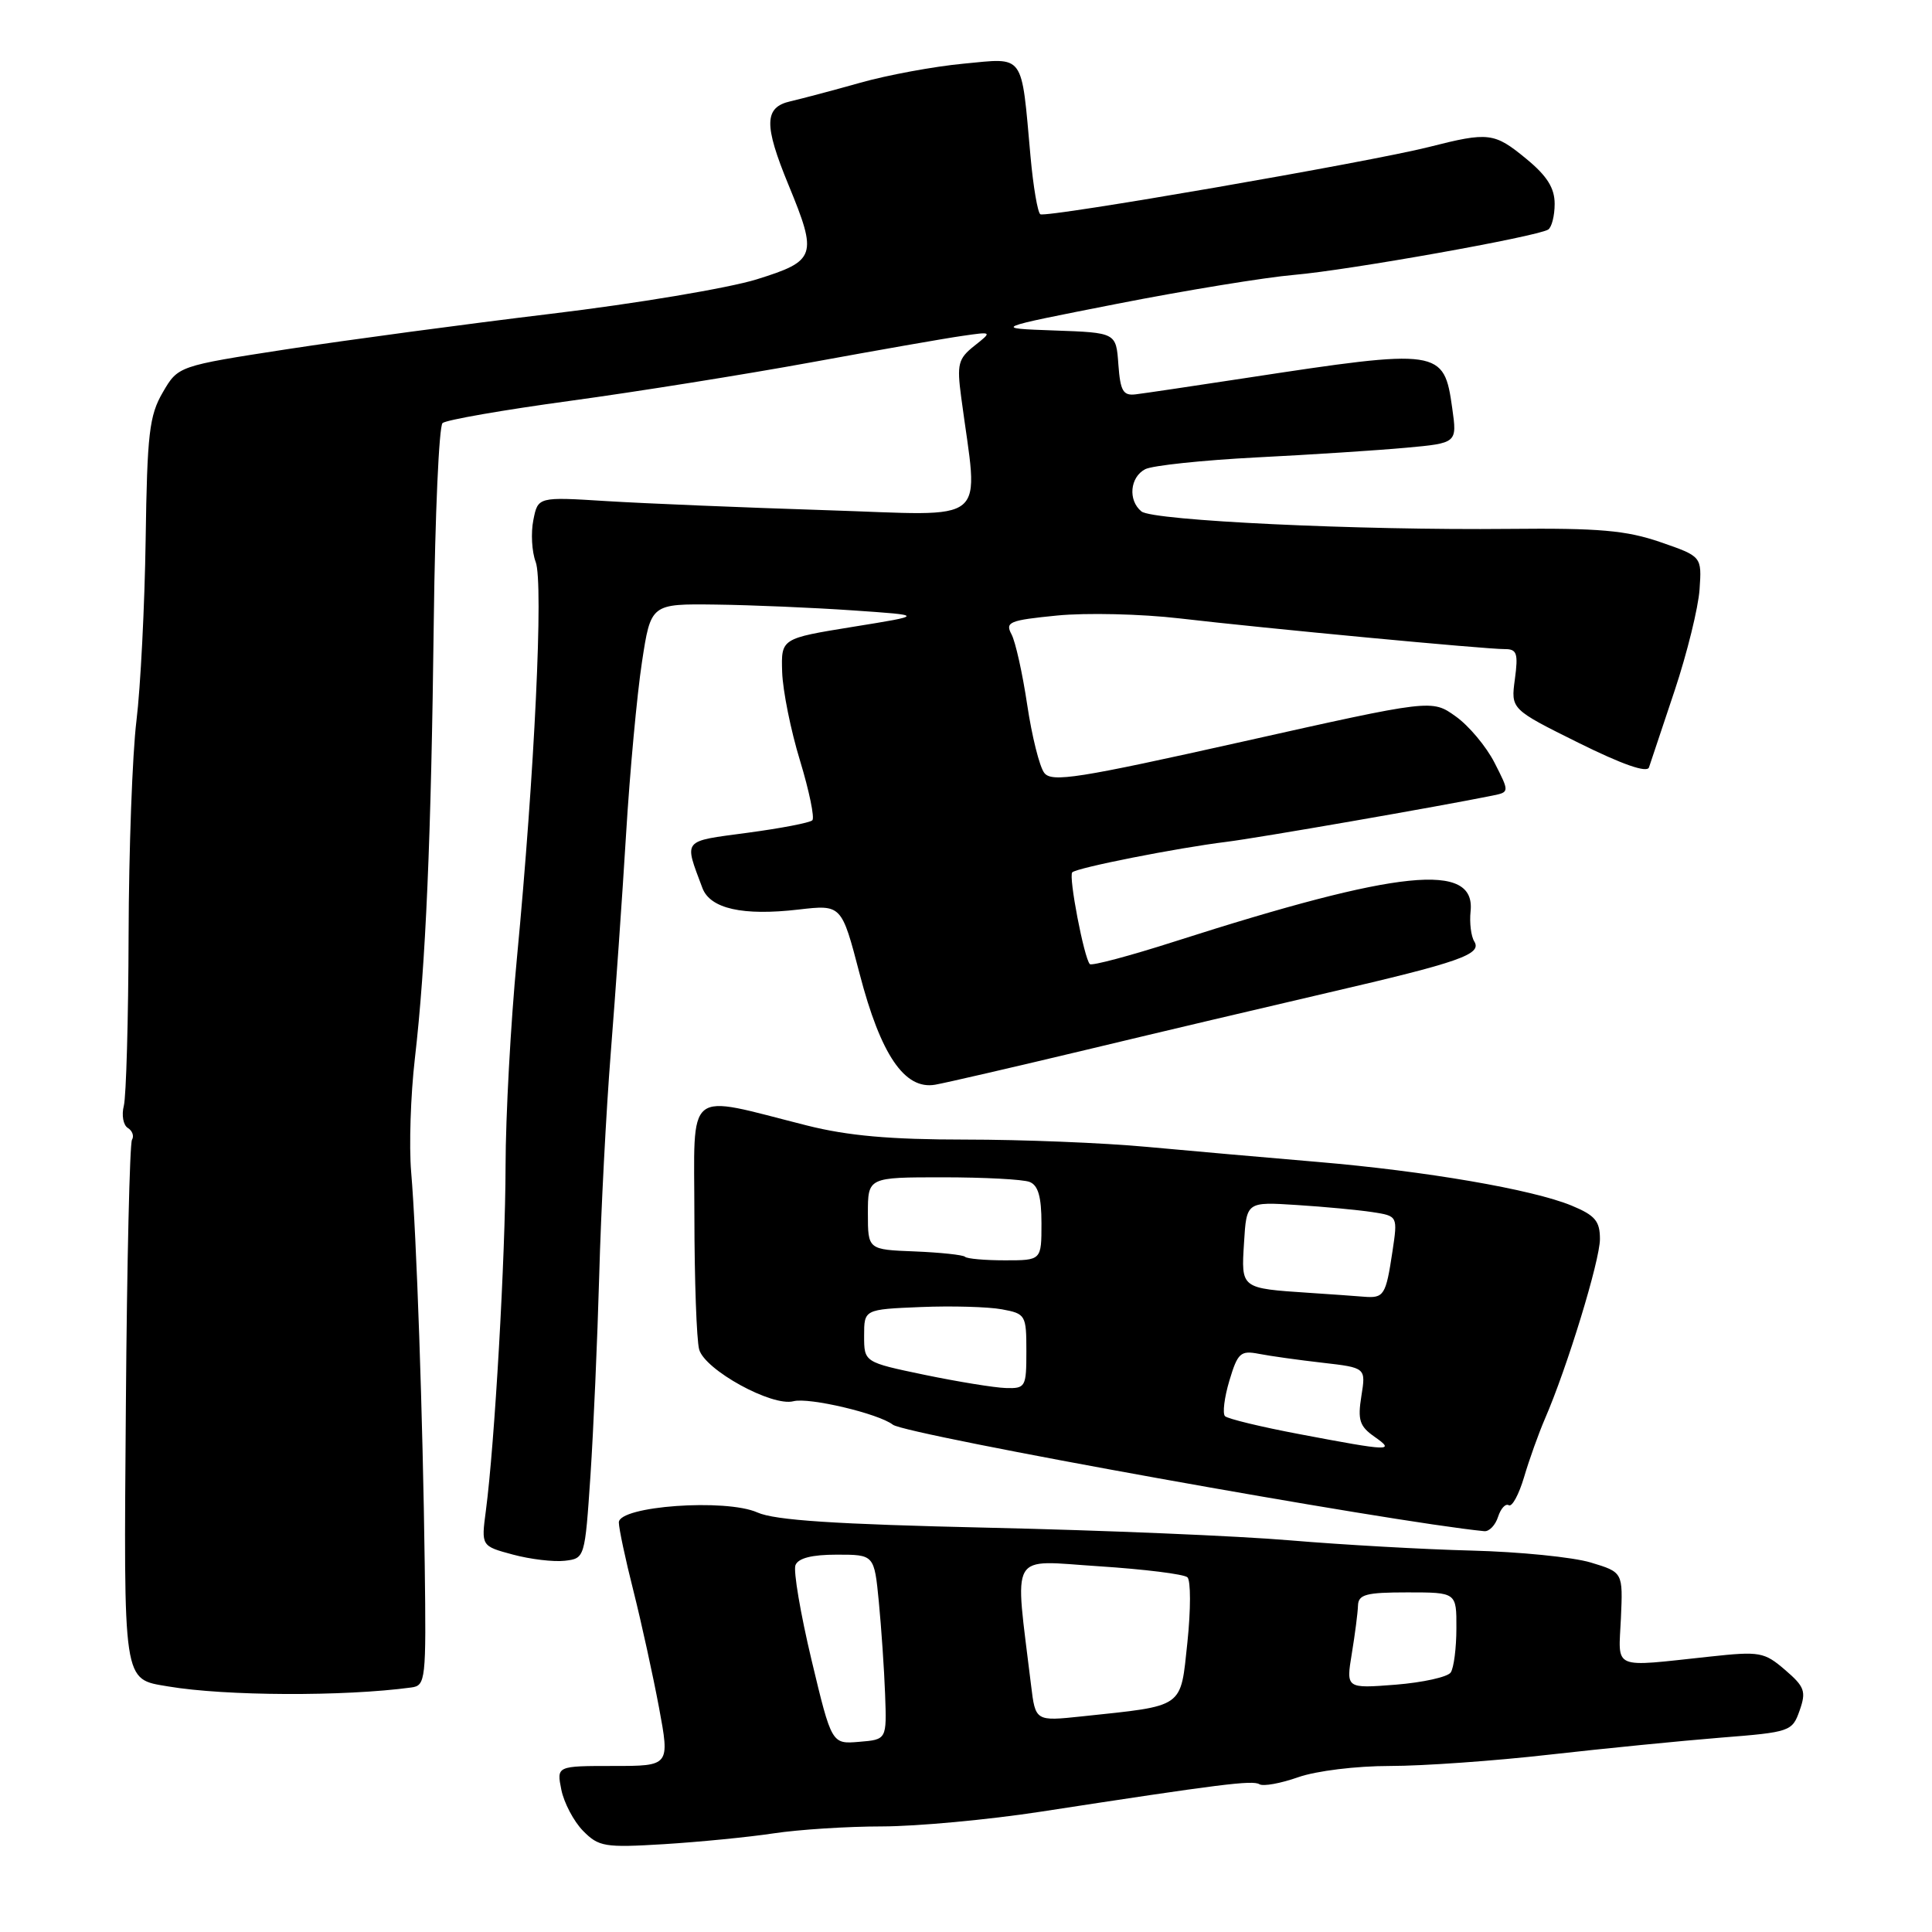 <?xml version="1.0" encoding="UTF-8" standalone="no"?>
<!DOCTYPE svg PUBLIC "-//W3C//DTD SVG 1.1//EN" "http://www.w3.org/Graphics/SVG/1.1/DTD/svg11.dtd" >
<svg xmlns="http://www.w3.org/2000/svg" xmlns:xlink="http://www.w3.org/1999/xlink" version="1.1" viewBox="0 0 256 256">
 <g >
 <path fill="currentColor"
d=" M 102.50 242.93 C 105.80 242.43 112.27 242.01 116.89 242.01 C 121.50 242.00 130.95 241.13 137.89 240.06 C 161.76 236.39 165.97 235.86 166.88 236.42 C 167.38 236.73 169.69 236.31 172.02 235.49 C 174.41 234.65 179.70 234.00 184.17 234.00 C 188.53 234.00 198.04 233.33 205.30 232.50 C 212.56 231.68 222.77 230.67 227.98 230.25 C 237.23 229.52 237.48 229.43 238.46 226.65 C 239.35 224.12 239.13 223.50 236.53 221.27 C 233.77 218.90 233.19 218.79 226.55 219.51 C 213.40 220.91 214.46 221.37 214.78 214.42 C 215.05 208.33 215.05 208.33 210.78 207.04 C 208.42 206.33 201.32 205.62 195.00 205.46 C 188.68 205.30 177.88 204.69 171.00 204.11 C 164.12 203.52 146.12 202.77 131.00 202.43 C 110.68 201.97 102.68 201.45 100.36 200.41 C 96.16 198.54 82.00 199.56 82.00 201.73 C 82.00 202.52 82.87 206.62 83.94 210.83 C 85.00 215.05 86.52 221.99 87.32 226.25 C 88.76 234.00 88.76 234.00 81.25 234.00 C 73.75 234.00 73.75 234.00 74.38 237.15 C 74.73 238.88 76.02 241.33 77.25 242.59 C 79.34 244.71 80.11 244.84 88.00 244.36 C 92.67 244.07 99.20 243.43 102.50 242.93 Z  M 54.50 223.60 C 56.40 223.35 56.48 222.65 56.28 207.42 C 56.03 187.78 55.19 163.57 54.48 155.28 C 54.19 151.86 54.41 145.11 54.97 140.28 C 56.42 127.72 57.13 111.17 57.48 82.16 C 57.65 68.22 58.17 56.48 58.64 56.06 C 59.11 55.64 66.70 54.32 75.50 53.12 C 84.30 51.92 98.70 49.62 107.50 48.01 C 116.30 46.40 125.30 44.82 127.50 44.51 C 131.50 43.93 131.50 43.93 129.10 45.83 C 126.96 47.53 126.78 48.25 127.36 52.61 C 129.65 69.92 131.59 68.30 109.40 67.60 C 98.46 67.25 85.40 66.71 80.39 66.40 C 71.28 65.83 71.28 65.83 70.67 68.92 C 70.33 70.61 70.47 73.11 70.98 74.46 C 72.03 77.22 70.84 102.32 68.49 127.00 C 67.67 135.53 67.00 147.90 66.99 154.50 C 66.97 166.46 65.55 191.30 64.38 200.18 C 63.76 204.86 63.76 204.86 67.96 205.99 C 70.26 206.61 73.36 206.98 74.83 206.81 C 77.49 206.50 77.50 206.47 78.24 195.50 C 78.64 189.45 79.16 177.53 79.40 169.00 C 79.63 160.47 80.32 147.20 80.93 139.50 C 81.54 131.80 82.46 118.75 82.96 110.50 C 83.46 102.25 84.41 92.01 85.06 87.75 C 86.24 80.00 86.24 80.00 94.87 80.11 C 99.62 80.17 107.78 80.52 113.00 80.88 C 122.50 81.53 122.50 81.53 113.00 83.06 C 103.50 84.60 103.50 84.60 103.64 89.05 C 103.72 91.50 104.78 96.79 106.01 100.80 C 107.23 104.82 107.96 108.37 107.64 108.69 C 107.32 109.02 103.44 109.76 99.03 110.35 C 90.31 111.52 90.63 111.13 93.07 117.66 C 94.10 120.41 98.42 121.38 105.81 120.52 C 111.51 119.86 111.51 119.86 113.90 129.02 C 116.70 139.78 119.87 144.43 123.91 143.73 C 125.34 143.48 134.38 141.39 144.00 139.09 C 153.62 136.78 168.03 133.38 176.00 131.53 C 193.42 127.49 196.40 126.45 195.35 124.75 C 194.92 124.06 194.70 122.27 194.86 120.75 C 195.55 114.18 185.45 115.21 155.69 124.74 C 149.74 126.65 144.67 128.00 144.41 127.75 C 143.65 126.99 141.56 116.10 142.08 115.59 C 142.69 114.98 155.94 112.36 162.50 111.55 C 166.77 111.02 190.80 106.84 197.76 105.42 C 200.02 104.96 200.02 104.96 198.03 101.06 C 196.94 98.92 194.62 96.15 192.88 94.92 C 189.72 92.66 189.72 92.66 164.61 98.28 C 142.83 103.15 139.35 103.70 138.37 102.41 C 137.74 101.60 136.73 97.54 136.11 93.39 C 135.49 89.24 134.56 85.04 134.03 84.05 C 133.16 82.42 133.73 82.19 140.07 81.56 C 143.93 81.18 151.23 81.35 156.29 81.94 C 167.68 83.27 196.83 86.02 199.38 86.01 C 201.00 86.00 201.19 86.56 200.73 89.99 C 200.19 93.97 200.19 93.97 209.15 98.42 C 214.98 101.31 218.25 102.45 218.50 101.68 C 218.72 101.03 220.24 96.45 221.90 91.50 C 223.55 86.55 225.03 80.53 225.20 78.11 C 225.50 73.73 225.50 73.73 220.00 71.83 C 215.49 70.28 211.89 69.96 200.00 70.08 C 179.98 70.28 152.76 68.99 151.25 67.77 C 149.44 66.30 149.72 63.22 151.75 62.17 C 152.71 61.68 159.35 60.98 166.50 60.61 C 173.65 60.25 182.56 59.67 186.29 59.33 C 193.08 58.71 193.08 58.71 192.43 54.10 C 191.33 46.22 190.87 46.15 165.00 50.10 C 158.12 51.15 151.60 52.12 150.50 52.25 C 148.82 52.46 148.45 51.83 148.19 48.29 C 147.89 44.08 147.89 44.08 139.69 43.79 C 131.50 43.50 131.50 43.50 148.00 40.26 C 157.07 38.48 167.65 36.75 171.50 36.42 C 178.72 35.80 203.61 31.36 205.14 30.42 C 205.61 30.12 206.00 28.59 206.00 27.01 C 206.00 24.92 205.00 23.32 202.27 21.07 C 198.00 17.55 197.27 17.46 189.33 19.48 C 181.51 21.46 138.67 28.88 137.85 28.39 C 137.50 28.18 136.91 24.74 136.55 20.75 C 135.30 6.88 135.86 7.66 127.64 8.44 C 123.72 8.81 117.58 9.95 114.00 10.96 C 110.42 11.97 106.26 13.07 104.75 13.42 C 101.25 14.21 101.19 16.51 104.48 24.50 C 108.36 33.92 108.14 34.56 100.25 37.02 C 96.54 38.17 84.28 40.23 73.00 41.58 C 61.72 42.94 46.00 45.05 38.05 46.27 C 23.60 48.50 23.60 48.50 21.57 51.99 C 19.78 55.06 19.50 57.46 19.30 71.49 C 19.17 80.30 18.62 91.10 18.08 95.50 C 17.54 99.90 17.07 112.67 17.04 123.87 C 17.01 135.07 16.72 145.26 16.41 146.51 C 16.09 147.76 16.33 149.09 16.94 149.46 C 17.54 149.83 17.79 150.54 17.49 151.02 C 17.19 151.51 16.82 167.29 16.68 186.09 C 16.39 223.45 16.23 222.44 22.28 223.46 C 29.86 224.74 45.56 224.81 54.50 223.60 Z  M 198.50 200.99 C 198.86 199.88 199.49 199.19 199.92 199.45 C 200.35 199.72 201.26 198.04 201.95 195.72 C 202.63 193.40 203.88 189.93 204.71 188.00 C 207.66 181.21 212.00 167.02 212.00 164.18 C 212.00 161.80 211.36 161.04 208.25 159.75 C 203.04 157.60 188.89 155.17 174.58 153.96 C 167.93 153.40 157.78 152.50 152.00 151.97 C 146.22 151.43 135.38 151.00 127.91 151.00 C 117.95 151.00 112.34 150.50 106.91 149.13 C 90.56 145.01 92.00 143.85 92.01 161.20 C 92.02 169.62 92.30 177.53 92.64 178.80 C 93.37 181.51 102.29 186.42 105.14 185.67 C 107.20 185.13 116.42 187.31 118.31 188.78 C 120.02 190.11 184.34 201.69 196.68 202.89 C 197.33 202.95 198.15 202.09 198.50 200.99 Z  M 107.53 219.95 C 106.07 213.82 105.11 208.17 105.40 207.40 C 105.76 206.46 107.57 206.00 110.89 206.00 C 115.84 206.00 115.84 206.00 116.45 212.25 C 116.78 215.69 117.16 221.20 117.28 224.50 C 117.50 230.50 117.50 230.50 113.85 230.80 C 110.20 231.11 110.20 231.11 107.53 219.95 Z  M 136.62 223.29 C 134.44 205.20 133.54 206.77 145.63 207.54 C 151.61 207.93 156.88 208.58 157.34 209.00 C 157.79 209.43 157.79 213.29 157.34 217.59 C 156.39 226.46 157.08 225.97 143.35 227.43 C 137.20 228.08 137.20 228.08 136.62 223.29 Z  M 179.12 219.12 C 179.54 216.58 179.91 213.71 179.94 212.75 C 179.99 211.27 181.00 211.00 186.50 211.00 C 193.00 211.00 193.00 211.00 192.98 215.75 C 192.98 218.36 192.64 221.00 192.23 221.61 C 191.83 222.21 188.54 222.94 184.93 223.23 C 178.36 223.74 178.36 223.74 179.12 219.12 Z  M 172.23 190.04 C 167.13 189.08 162.67 188.00 162.32 187.65 C 161.97 187.30 162.23 185.18 162.90 182.94 C 164.00 179.26 164.38 178.92 166.81 179.39 C 168.29 179.68 172.08 180.21 175.24 180.57 C 180.99 181.23 180.99 181.23 180.39 184.98 C 179.88 188.16 180.15 188.99 182.12 190.37 C 184.93 192.34 184.25 192.32 172.23 190.04 Z  M 122.50 182.17 C 114.50 180.50 114.50 180.50 114.50 177.00 C 114.50 173.50 114.50 173.50 122.00 173.19 C 126.12 173.02 130.96 173.16 132.75 173.49 C 135.90 174.07 136.00 174.25 136.00 179.05 C 136.00 183.80 135.89 184.00 133.25 183.92 C 131.74 183.87 126.90 183.08 122.50 182.17 Z  M 173.50 171.31 C 164.37 170.70 164.46 170.77 164.84 164.67 C 165.17 159.24 165.17 159.24 171.84 159.67 C 175.50 159.90 180.01 160.33 181.85 160.61 C 185.21 161.13 185.21 161.13 184.51 165.81 C 183.63 171.66 183.39 172.04 180.69 171.82 C 179.49 171.72 176.25 171.49 173.50 171.31 Z  M 127.87 166.53 C 127.61 166.28 124.61 165.96 121.20 165.82 C 115.00 165.58 115.00 165.58 115.00 160.79 C 115.00 156.00 115.00 156.00 124.92 156.00 C 130.37 156.00 135.55 156.27 136.42 156.61 C 137.56 157.05 138.00 158.57 138.00 162.11 C 138.00 167.00 138.00 167.00 133.17 167.00 C 130.51 167.00 128.12 166.79 127.87 166.53 Z "/>
</g>
</svg>